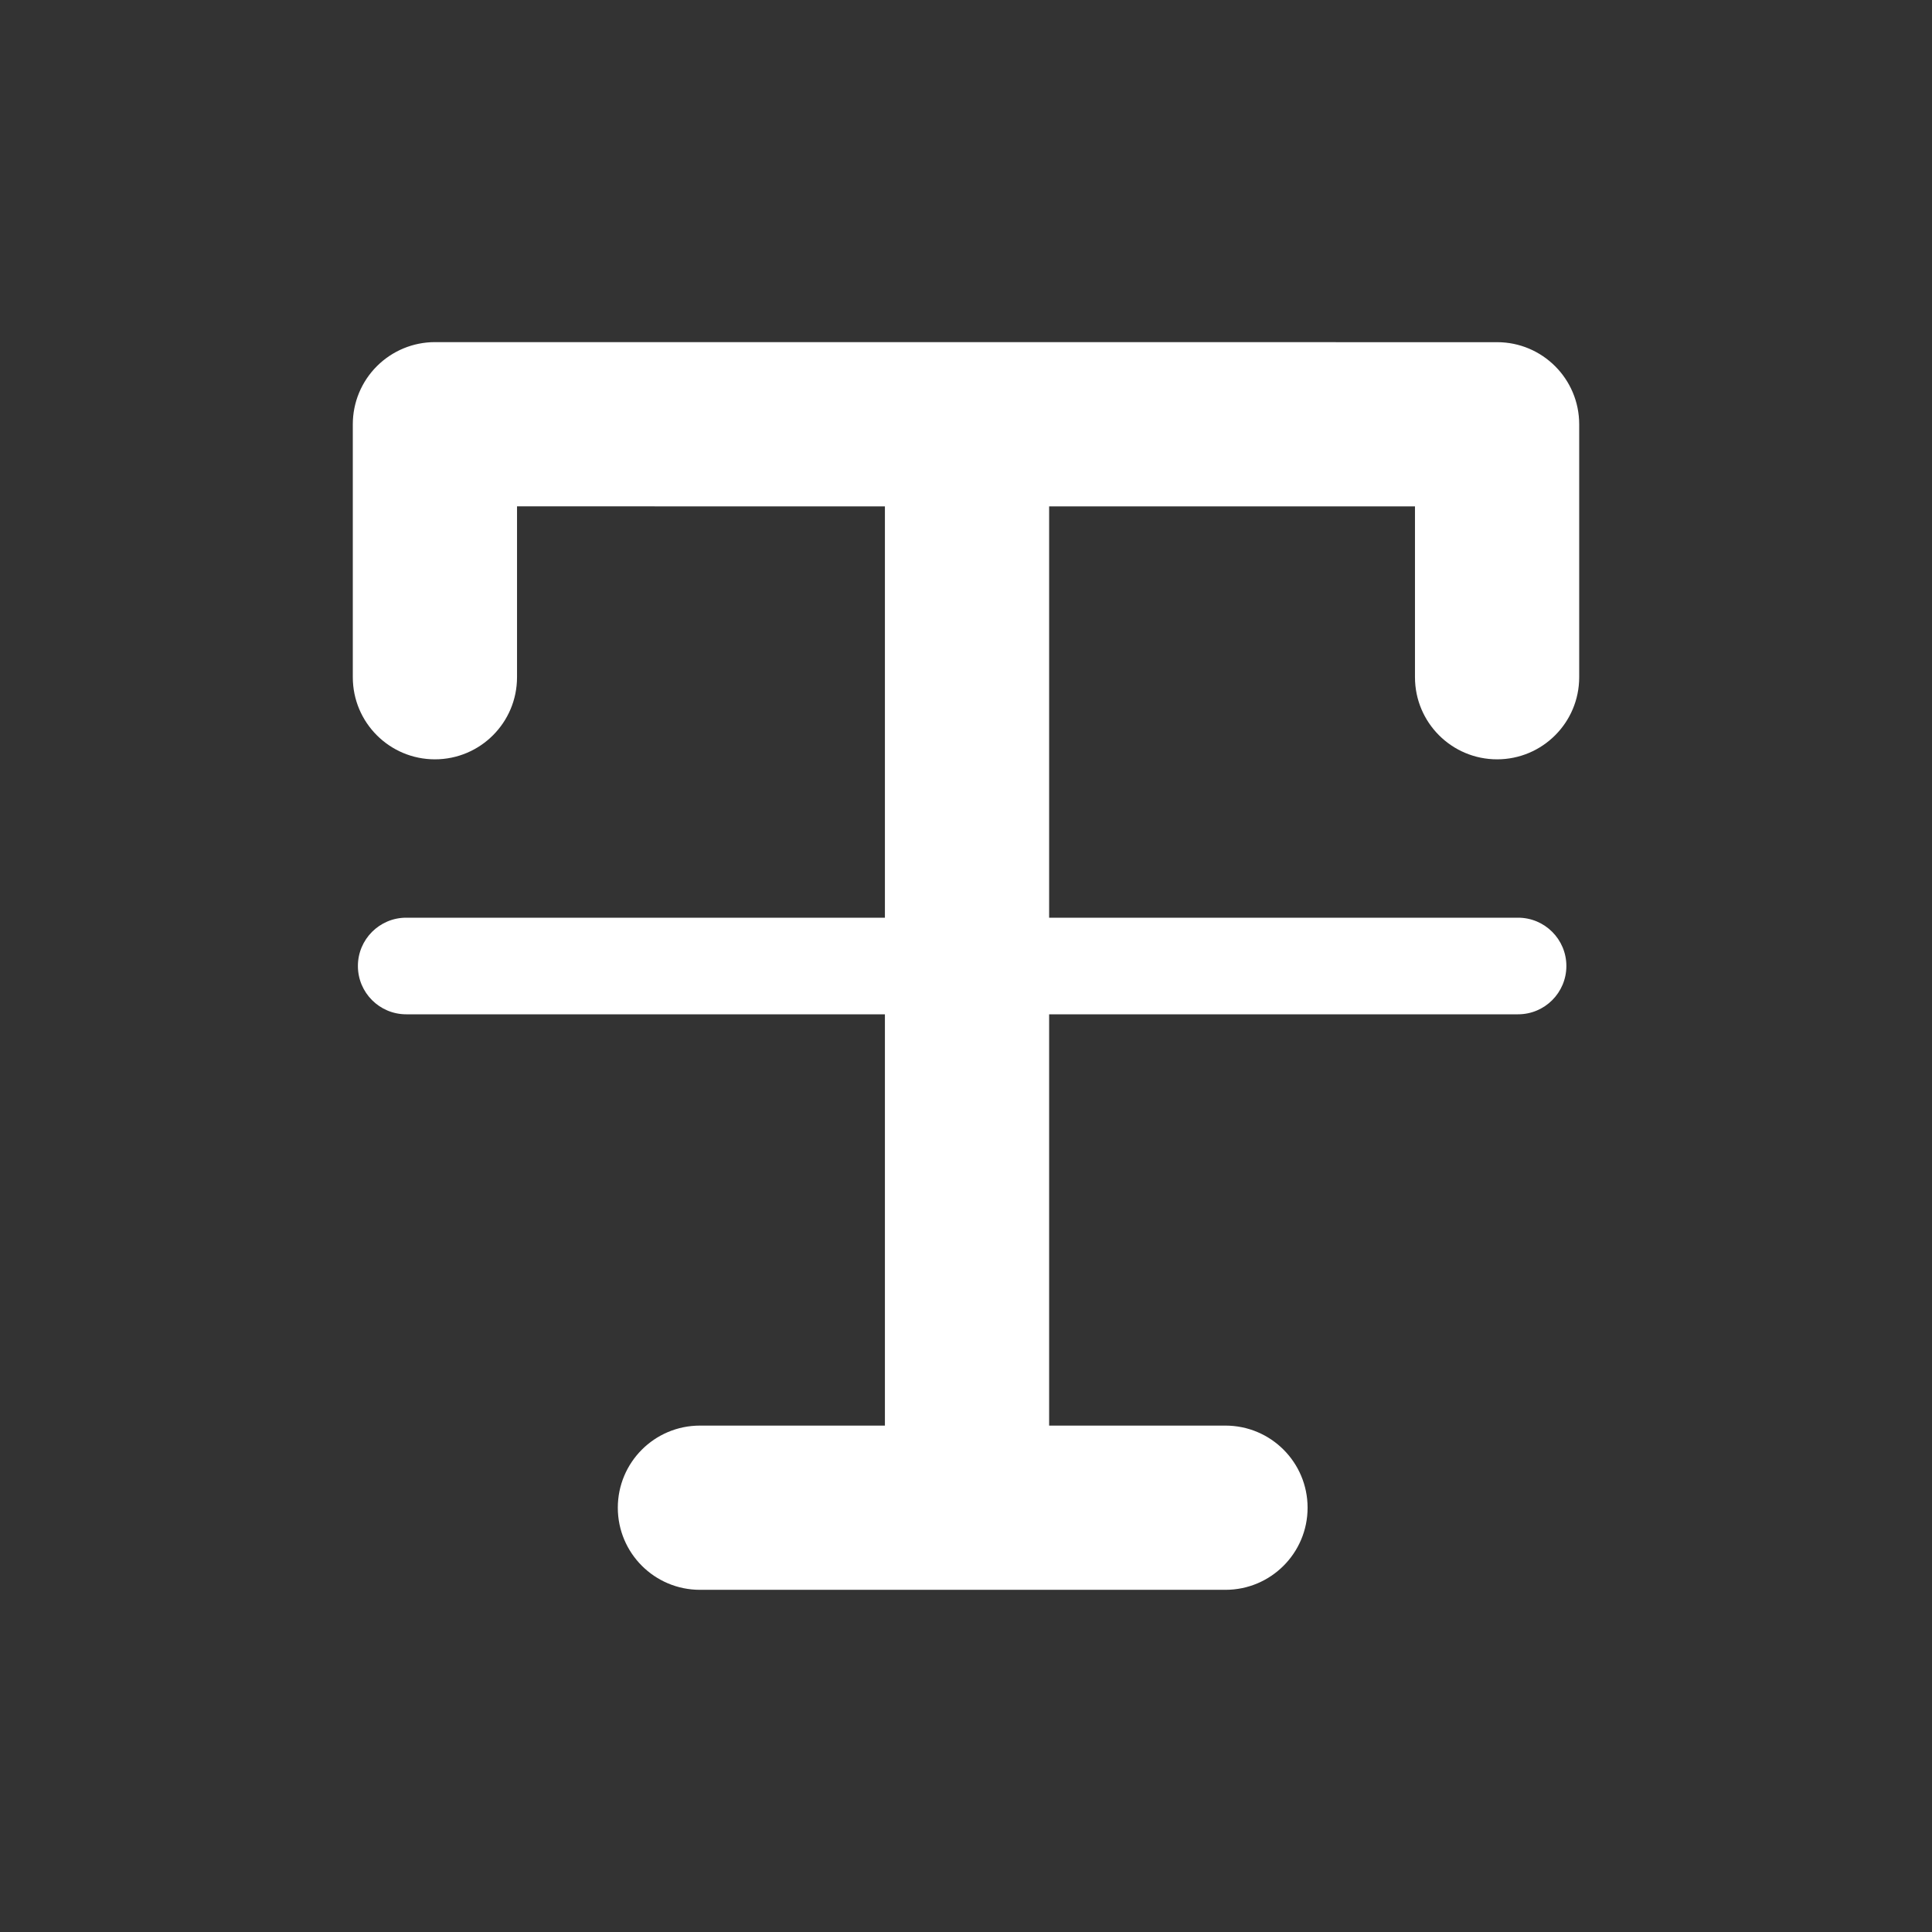 <svg width="36" height="36" viewBox="0 0 36 36" fill="none" xmlns="http://www.w3.org/2000/svg">
<rect x="0" y="0" width="36" height="36" fill="#333333" stroke="none"/>
<path fill-rule="evenodd" clip-rule="evenodd" d="M7.022 6.824C7.309 6.537 7.698 6.375 8.104 6.375L27.896 6.376C28.741 6.376 29.426 7.061 29.426 7.906V12.619C29.426 13.464 28.741 14.149 27.896 14.149C27.051 14.149 26.366 13.464 26.366 12.619V9.436H19.549V26.564H22.835C23.68 26.564 24.365 27.249 24.365 28.094C24.365 28.939 23.68 29.624 22.835 29.624H13.042C12.197 29.624 11.512 28.939 11.512 28.094C11.512 27.249 12.197 26.564 13.042 26.564H16.489V9.436L9.634 9.435V12.619C9.634 13.464 8.949 14.149 8.104 14.149C7.259 14.149 6.574 13.464 6.574 12.619V7.905C6.574 7.5 6.735 7.111 7.022 6.824Z" fill="white"/>
<path fill-rule="evenodd" clip-rule="evenodd" d="M6.669 18C6.669 17.503 7.072 17.1 7.569 17.1H28.287C28.784 17.1 29.187 17.503 29.187 18C29.187 18.497 28.784 18.9 28.287 18.9H7.569C7.072 18.9 6.669 18.497 6.669 18Z" fill="white"/>
</svg>
